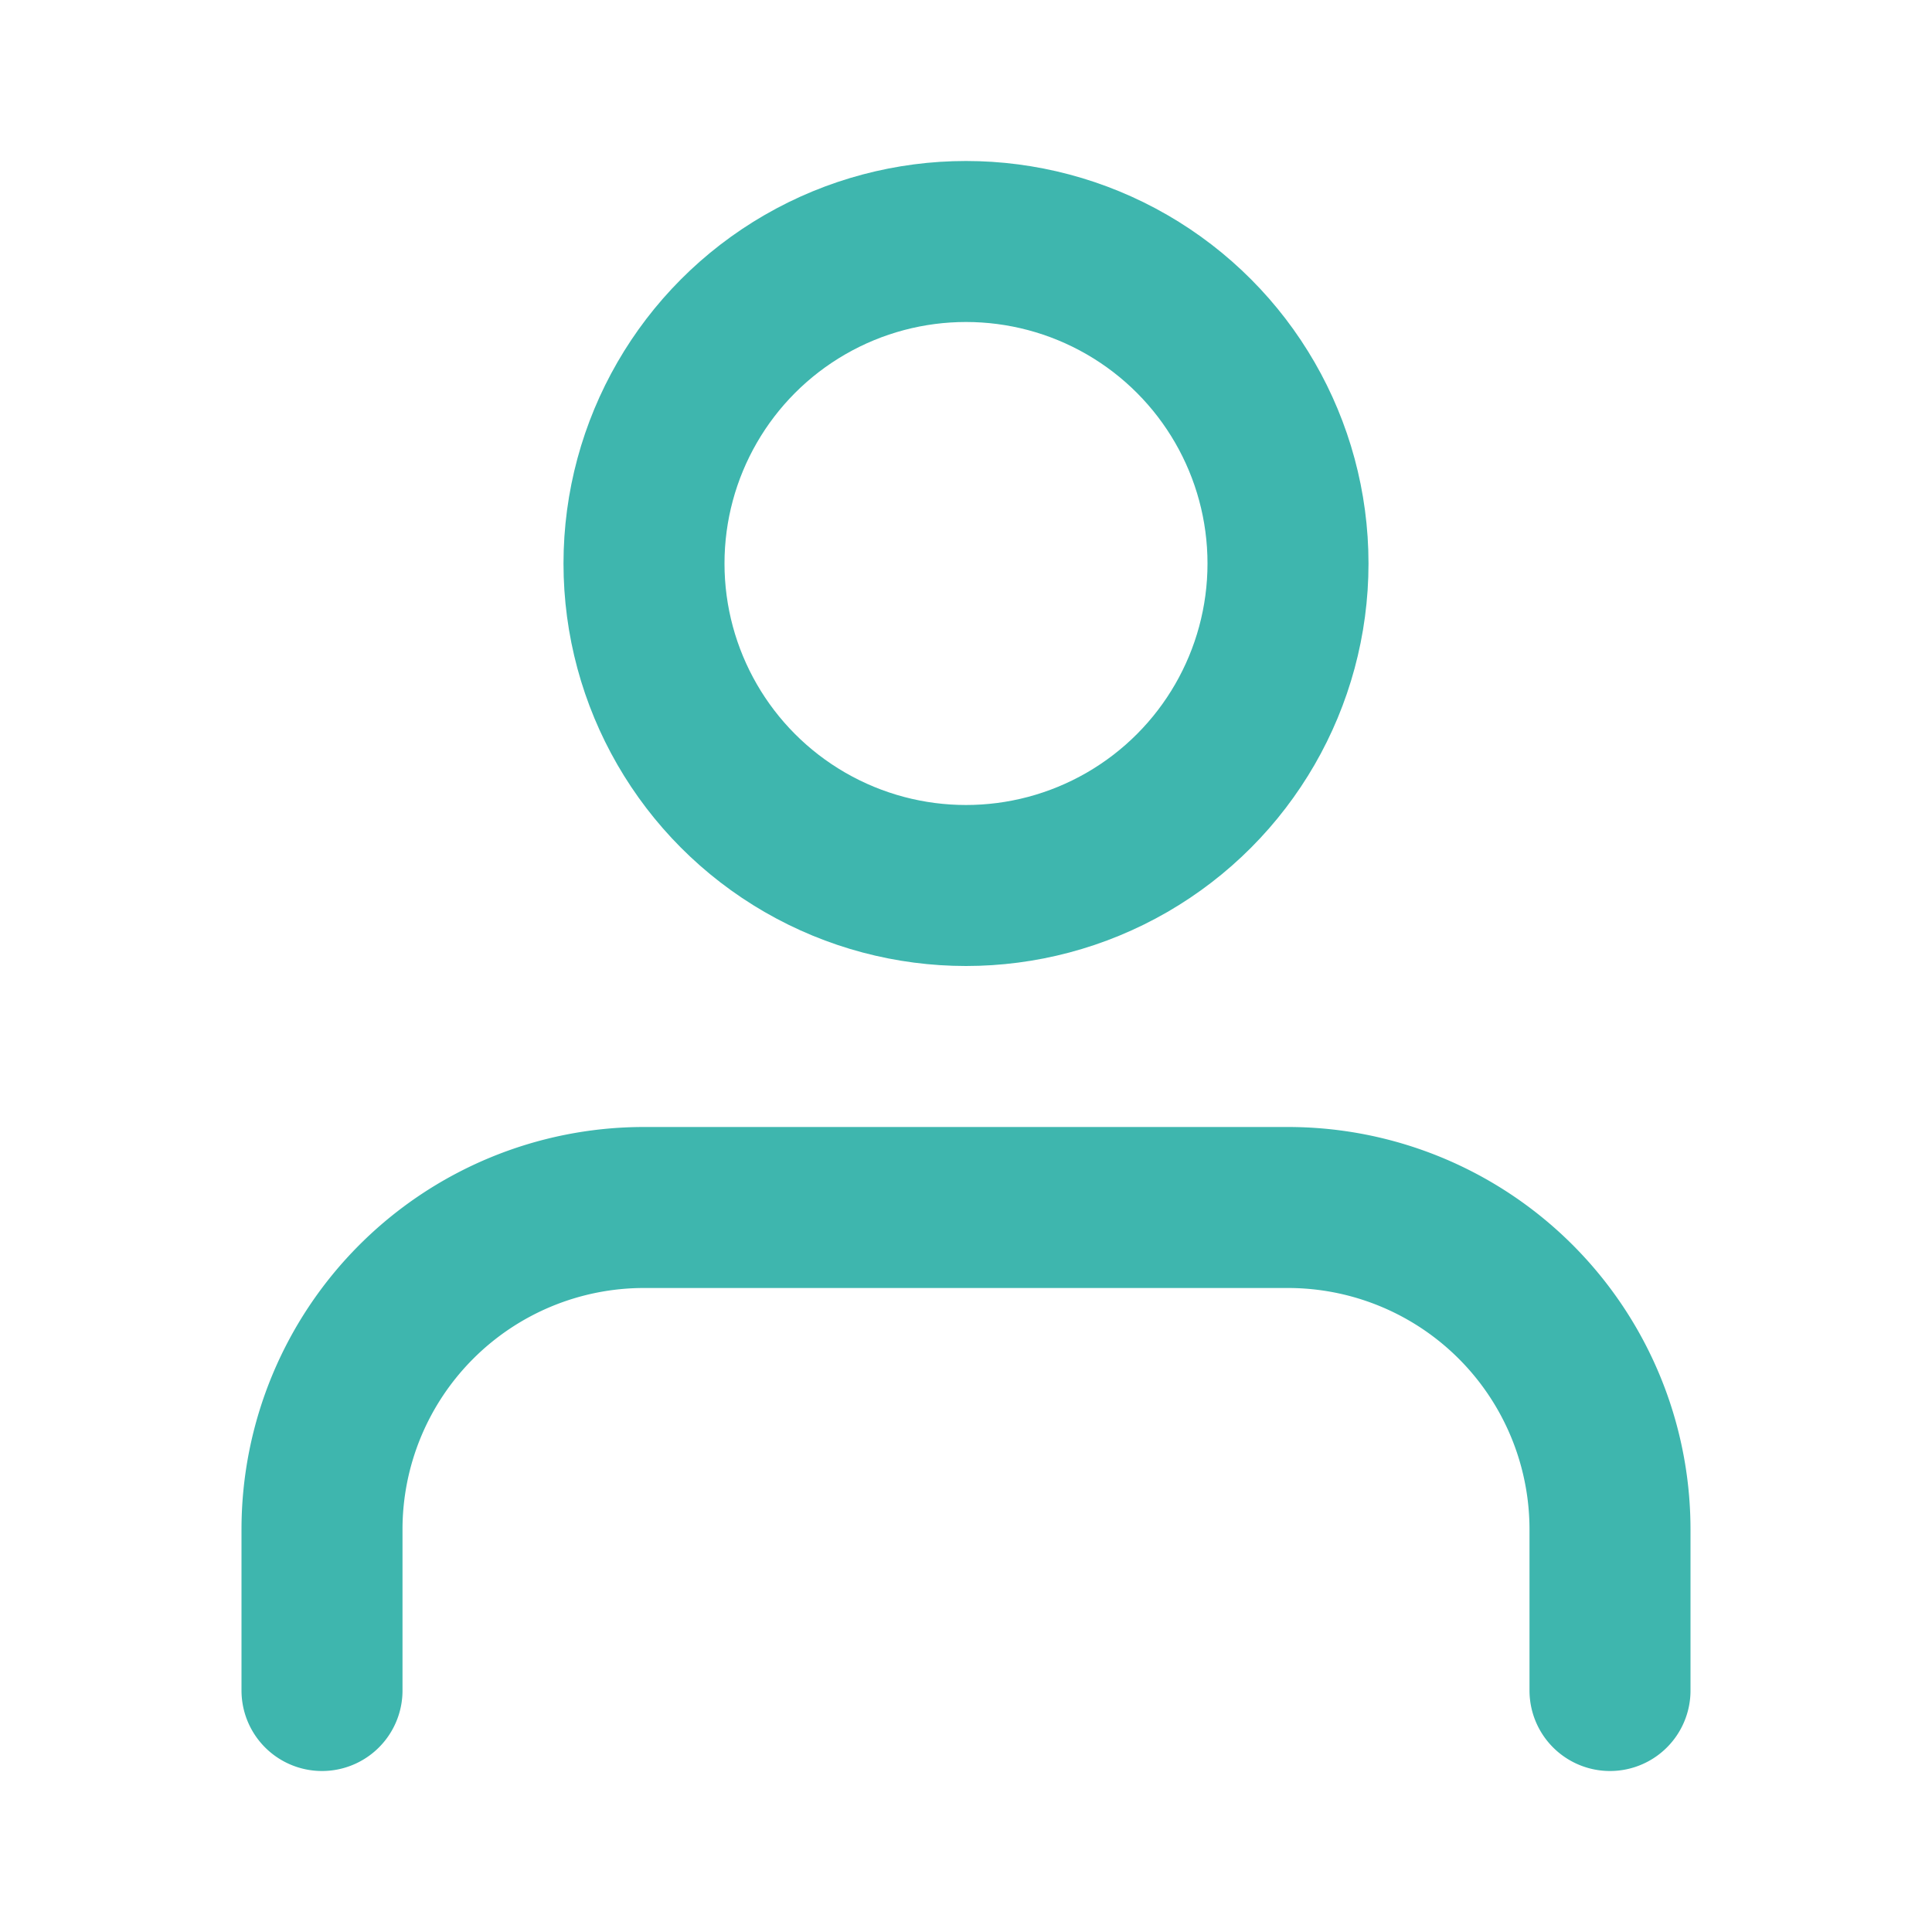 <svg xmlns="http://www.w3.org/2000/svg" width="24" height="24" viewBox="0 0 24 24" fill="none" stroke="#3EB6AE" stroke-width="2" stroke-linecap="round" stroke-linejoin="round" class="feather feather-user"><path d="M20 21v-2a4 4 0 0 0-4-4H8a4 4 0 0 0-4 4v2"></path><circle cx="12" cy="7" r="4"></circle></svg>